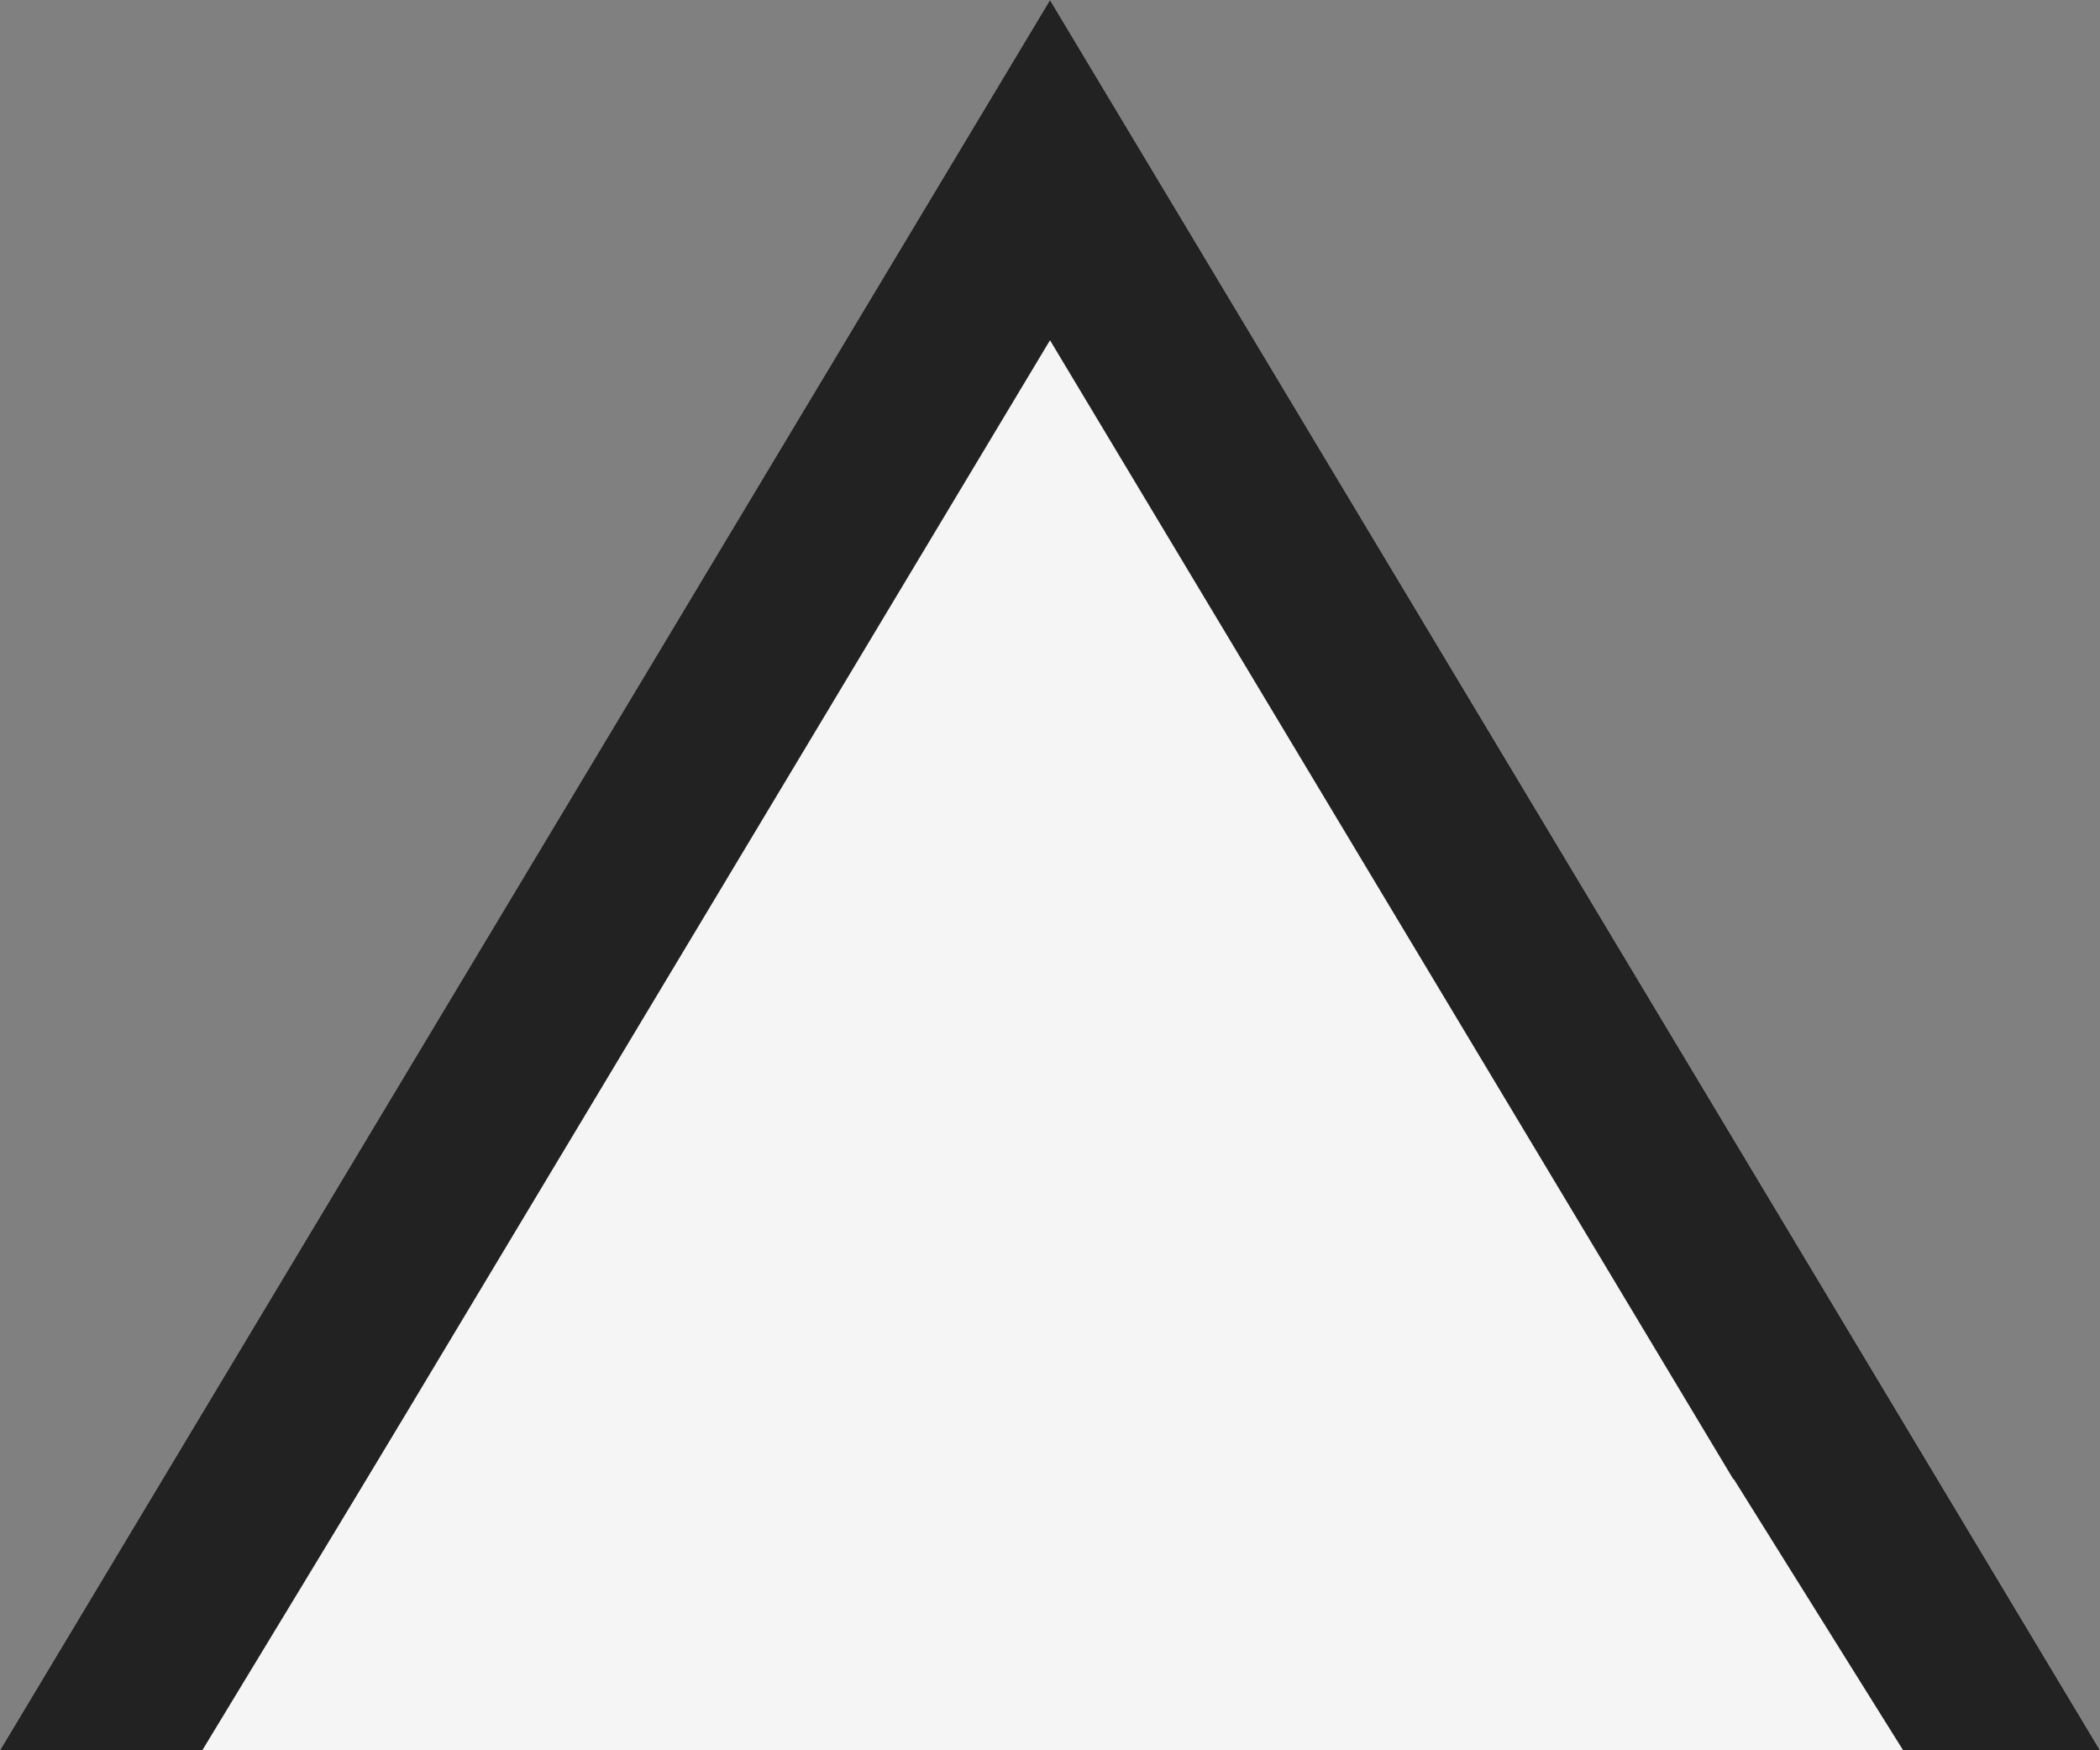 <svg xmlns="http://www.w3.org/2000/svg" width="12" height="10" viewBox="0 0 12 10">
  <rect x="0" y="0" width="12" height="10" fill="#808080" stroke="none"/>
  <g id="그룹_3688" data-name="그룹 3688" transform="translate(-533 -960)">
    <path id="다각형_16" data-name="다각형 16" d="M6,0l6,10H0Z" transform="translate(533 960)" fill="#f5f5f5"/>
    <g id="다각형_17" data-name="다각형 17" transform="translate(533 960)" fill="none">
      <path d="M6,0l6,10H0Z" stroke="none"/>
      <path d="M 6 1.944 L 1.766 9 L 10.234 9 L 6 1.944 M 6 0 L 12 10 L 0 10 L 6 0 Z" stroke="none" fill="#222"/>
    </g>
    <path id="패스_63718" data-name="패스 63718" d="M535.289,968.132,534.156,970h9.719l-.967-1.548Z" fill="#f5f5f5"/>
  </g>
</svg>
